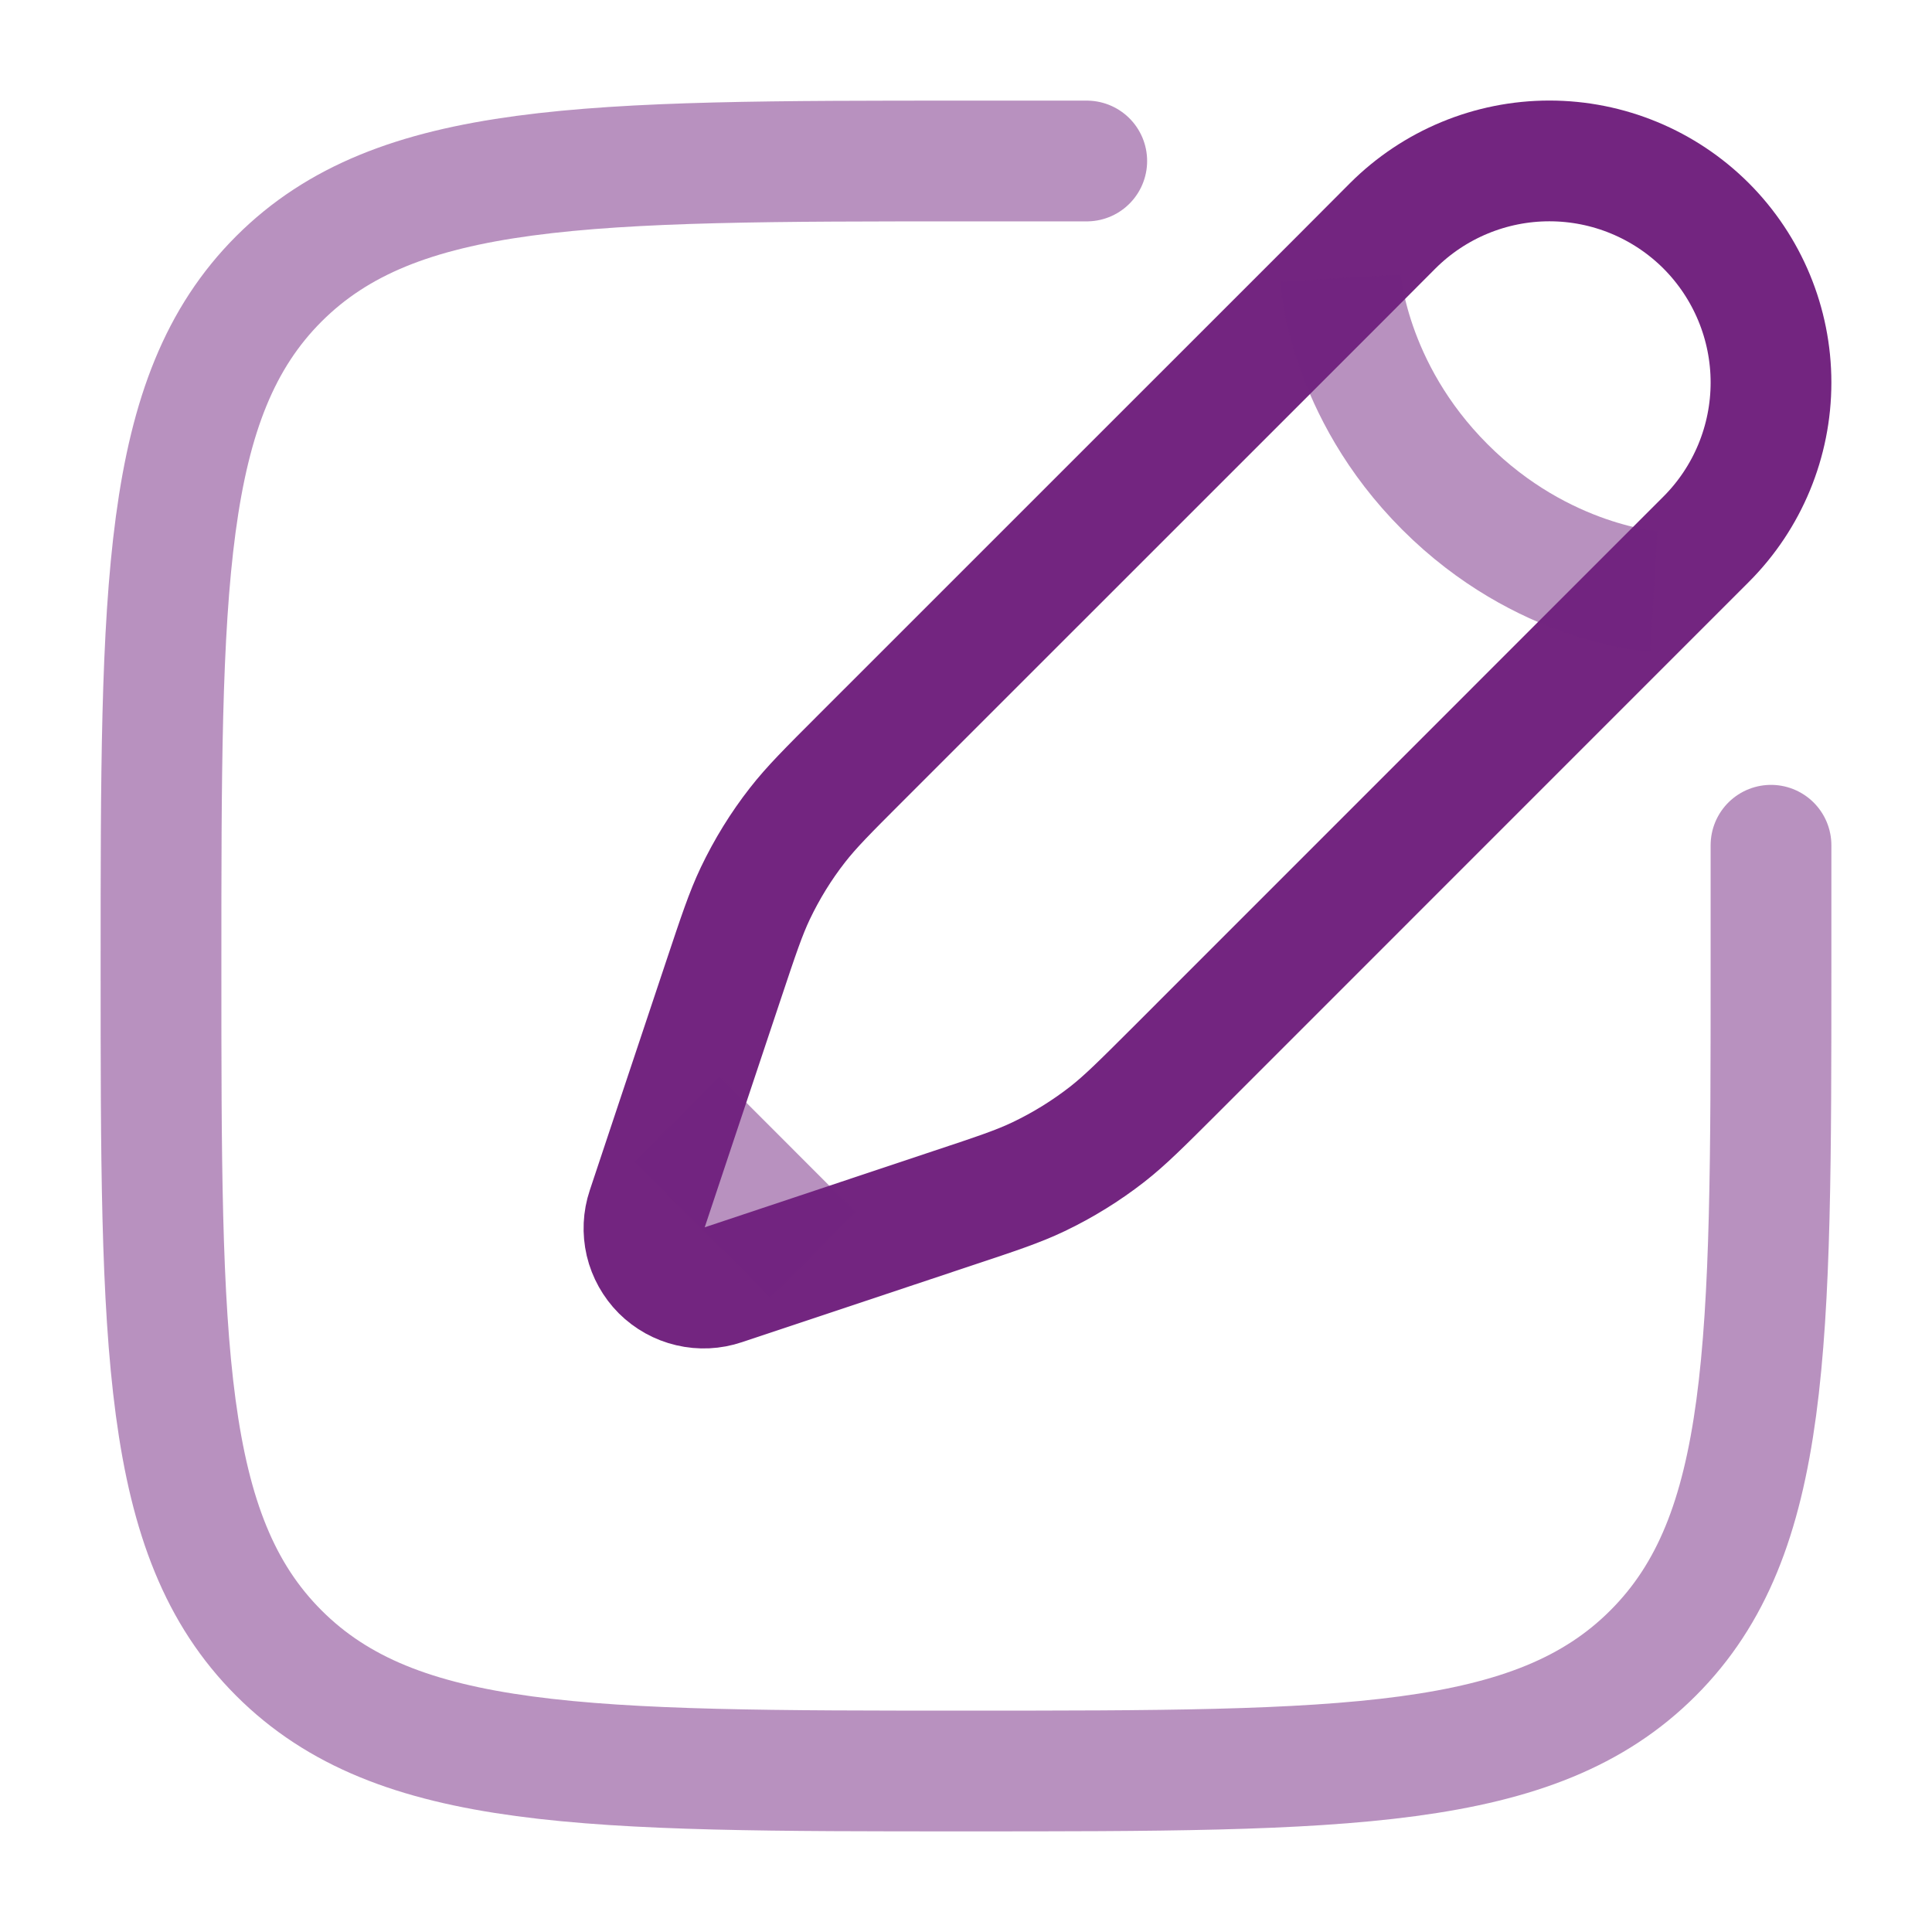 <svg width="24" height="24" viewBox="0 0 24 24" fill="none" xmlns="http://www.w3.org/2000/svg">
<path opacity="0.5" d="M22 10.5V12C22 16.714 22 19.071 20.535 20.535C19.072 22 16.714 22 12 22C7.286 22 4.929 22 3.464 20.535C2 19.072 2 16.714 2 12C2 7.286 2 4.929 3.464 3.464C4.93 2 7.286 2 12 2H13.5" stroke="#732580" stroke-width="1.5" stroke-linecap="round"/>
<path d="M17.3 2.806L16.652 3.456L10.687 9.42C10.283 9.824 10.081 10.026 9.907 10.249C9.702 10.511 9.527 10.796 9.383 11.097C9.262 11.352 9.172 11.623 8.991 12.165L8.412 13.9L8.038 15.023C7.994 15.154 7.988 15.294 8.019 15.429C8.051 15.563 8.12 15.686 8.217 15.784C8.315 15.881 8.438 15.95 8.572 15.981C8.707 16.013 8.847 16.006 8.978 15.962L10.1 15.588L11.835 15.009C12.377 14.829 12.648 14.739 12.903 14.617C13.204 14.473 13.489 14.297 13.751 14.093C13.974 13.919 14.176 13.717 14.581 13.313L20.545 7.348L21.194 6.699C21.71 6.183 22 5.482 22 4.752C22 4.022 21.71 3.322 21.194 2.805C20.677 2.289 19.977 1.999 19.247 1.999C18.517 1.999 17.816 2.29 17.3 2.806Z" stroke="#732580" stroke-width="1.5"/>
<path opacity="0.5" d="M16.652 3.455C16.652 3.455 16.733 4.834 17.95 6.05C19.166 7.267 20.545 7.348 20.545 7.348M10.1 15.588L8.413 13.9" stroke="#732580" stroke-width="1.5"/>
</svg>
